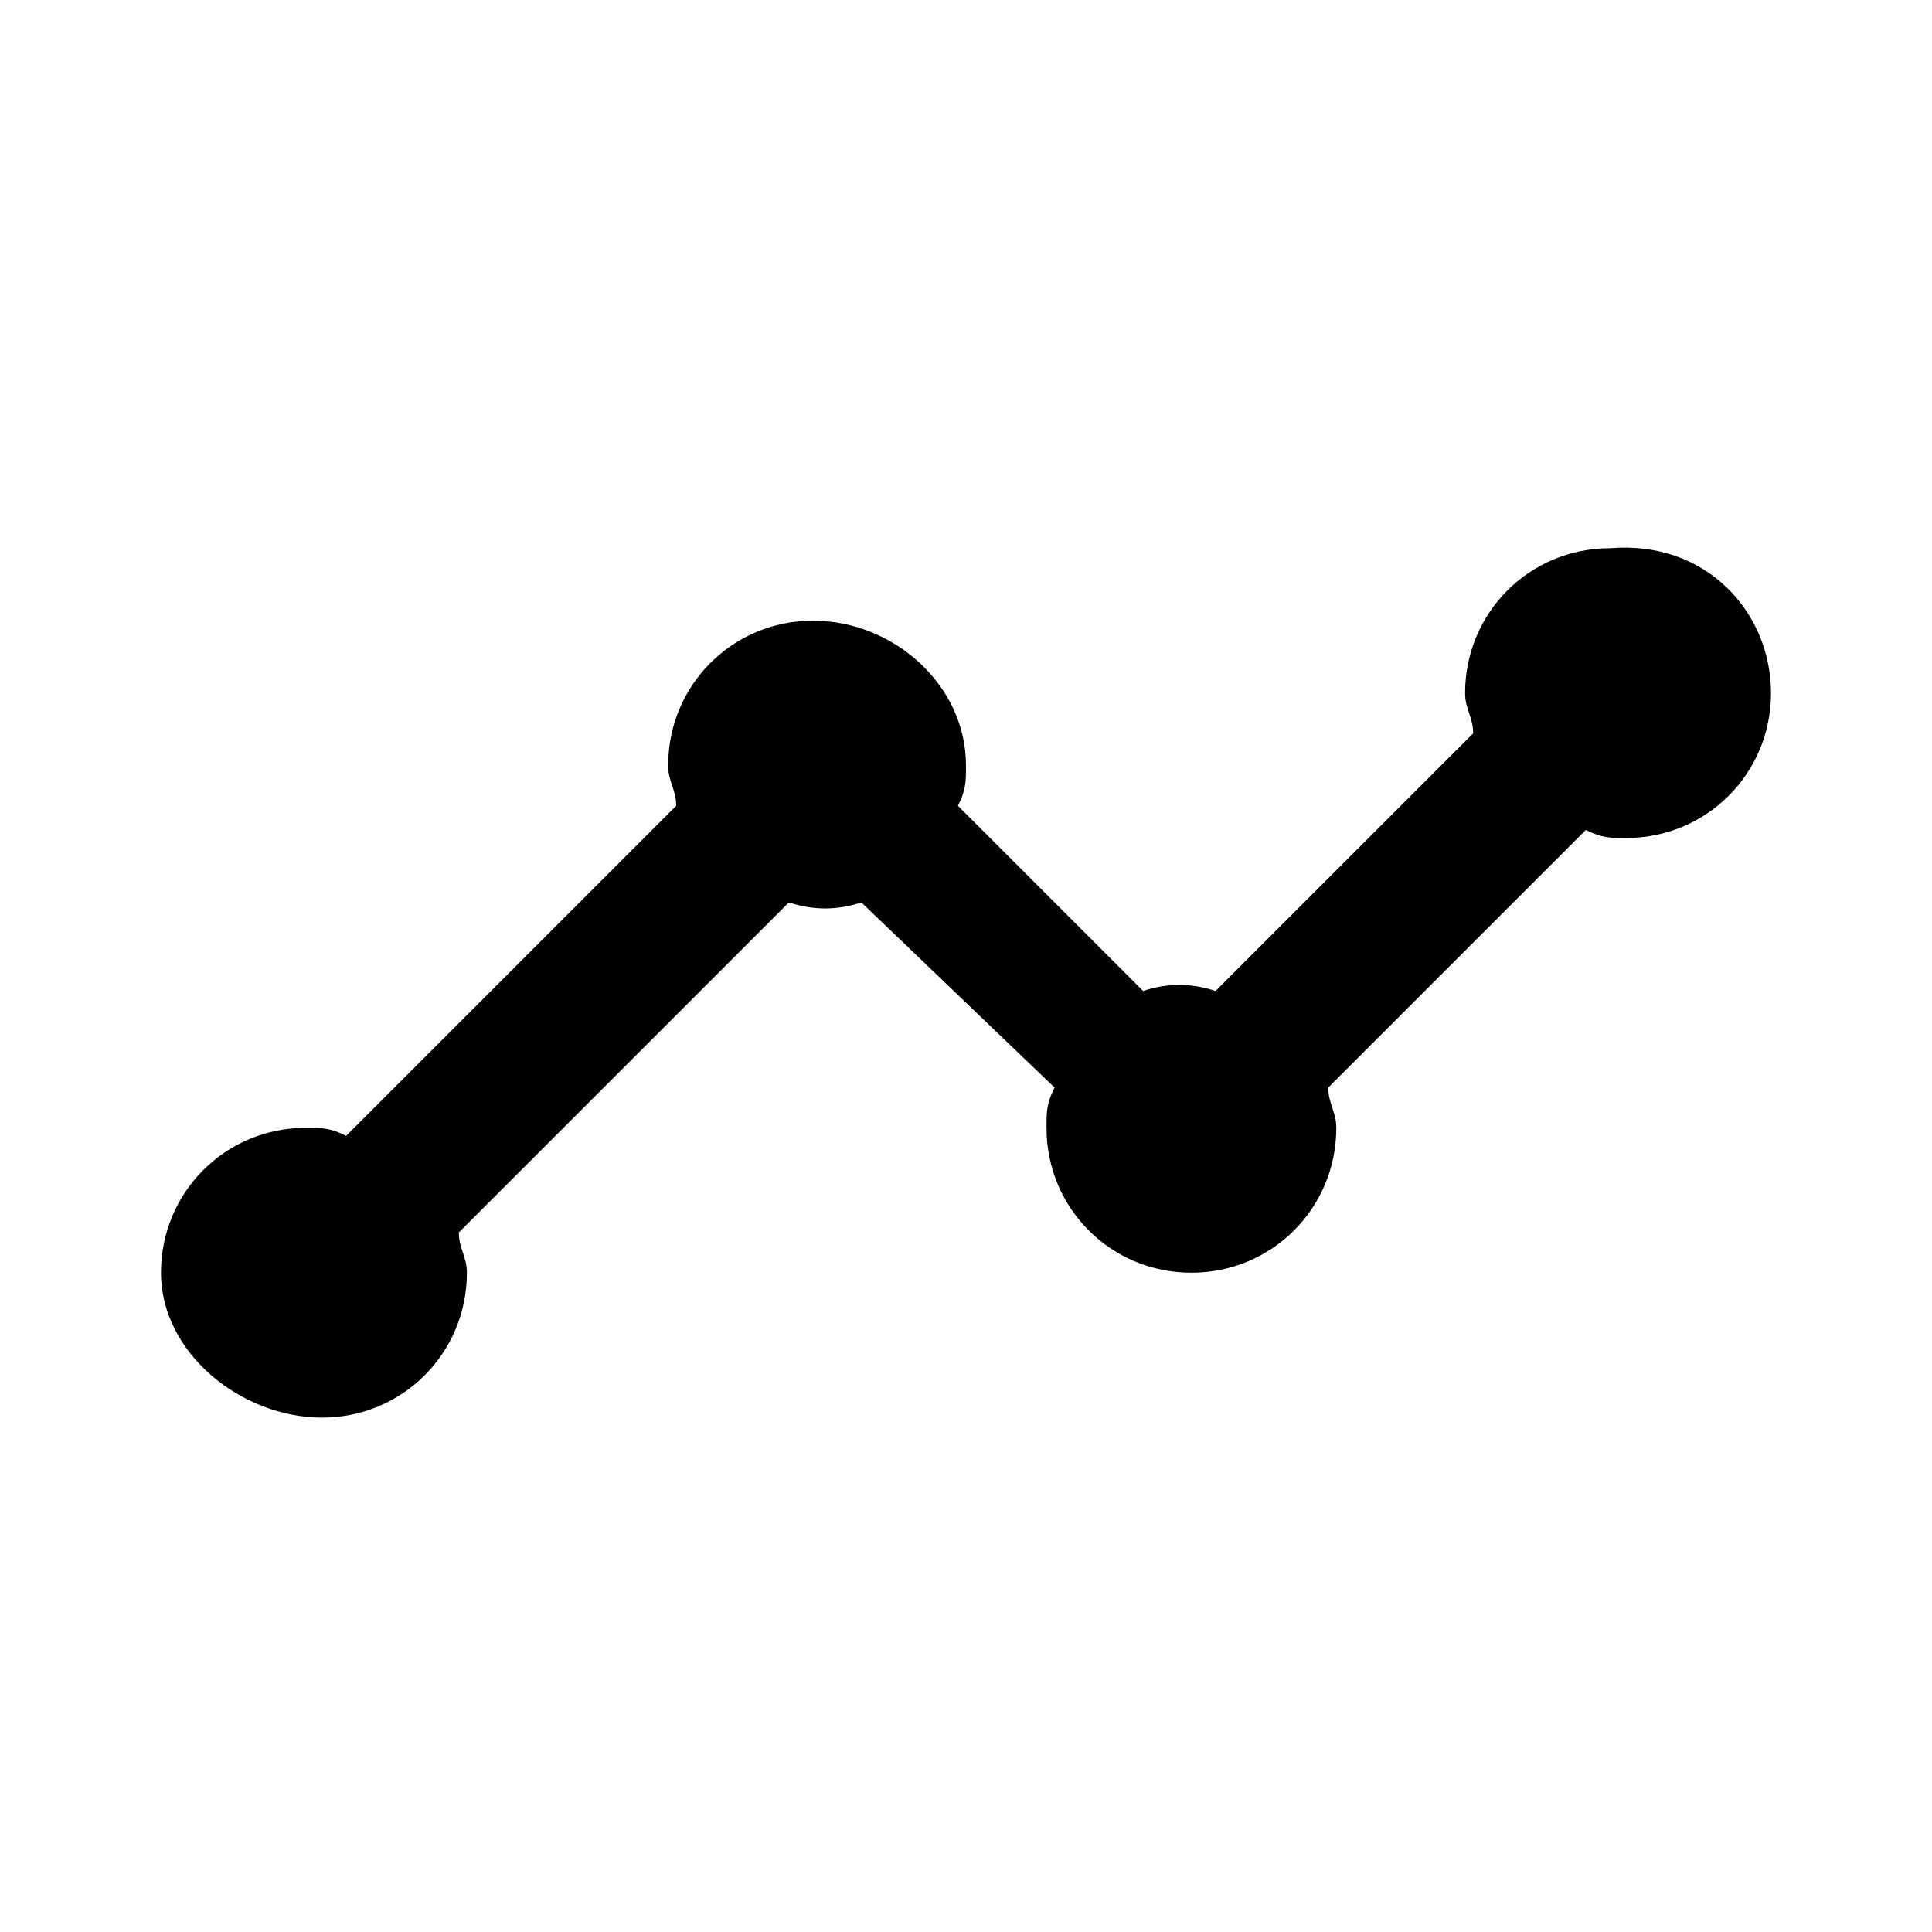 <svg xmlns="http://www.w3.org/2000/svg" viewBox="0 0 1024 1024"><path d="M938.665 367.361c0 42.667-34.133 76.8-76.8 76.8-8.533 0-12.8 0-21.333-4.267L703.999 576.427c0 8.533 4.267 12.8 4.267 21.333 0 42.667-34.133 76.8-76.8 76.8s-76.8-34.133-76.8-76.8c0-8.533 0-12.8 4.267-21.333l-102.4-98.133c-12.8 4.267-25.6 4.267-38.4 0L243.2 653.227c0 8.533 4.267 12.8 4.267 21.333 0 42.667-34.133 76.8-76.8 76.8s-85.333-34.133-85.333-76.8 34.133-76.8 76.8-76.8c8.533 0 12.8 0 21.333 4.267L358.4 427.094c0-8.533-4.267-12.8-4.267-21.333 0-42.667 34.133-76.8 76.8-76.8S512 363.094 512 405.761c0 8.533 0 12.8-4.267 21.333l98.133 98.133c12.8-4.267 25.6-4.267 38.4 0l136.533-136.533c0-8.533-4.267-12.8-4.267-21.333 0-42.667 34.133-76.8 76.8-76.8 51.2-4.267 85.333 34.133 85.333 76.8z"/></svg>